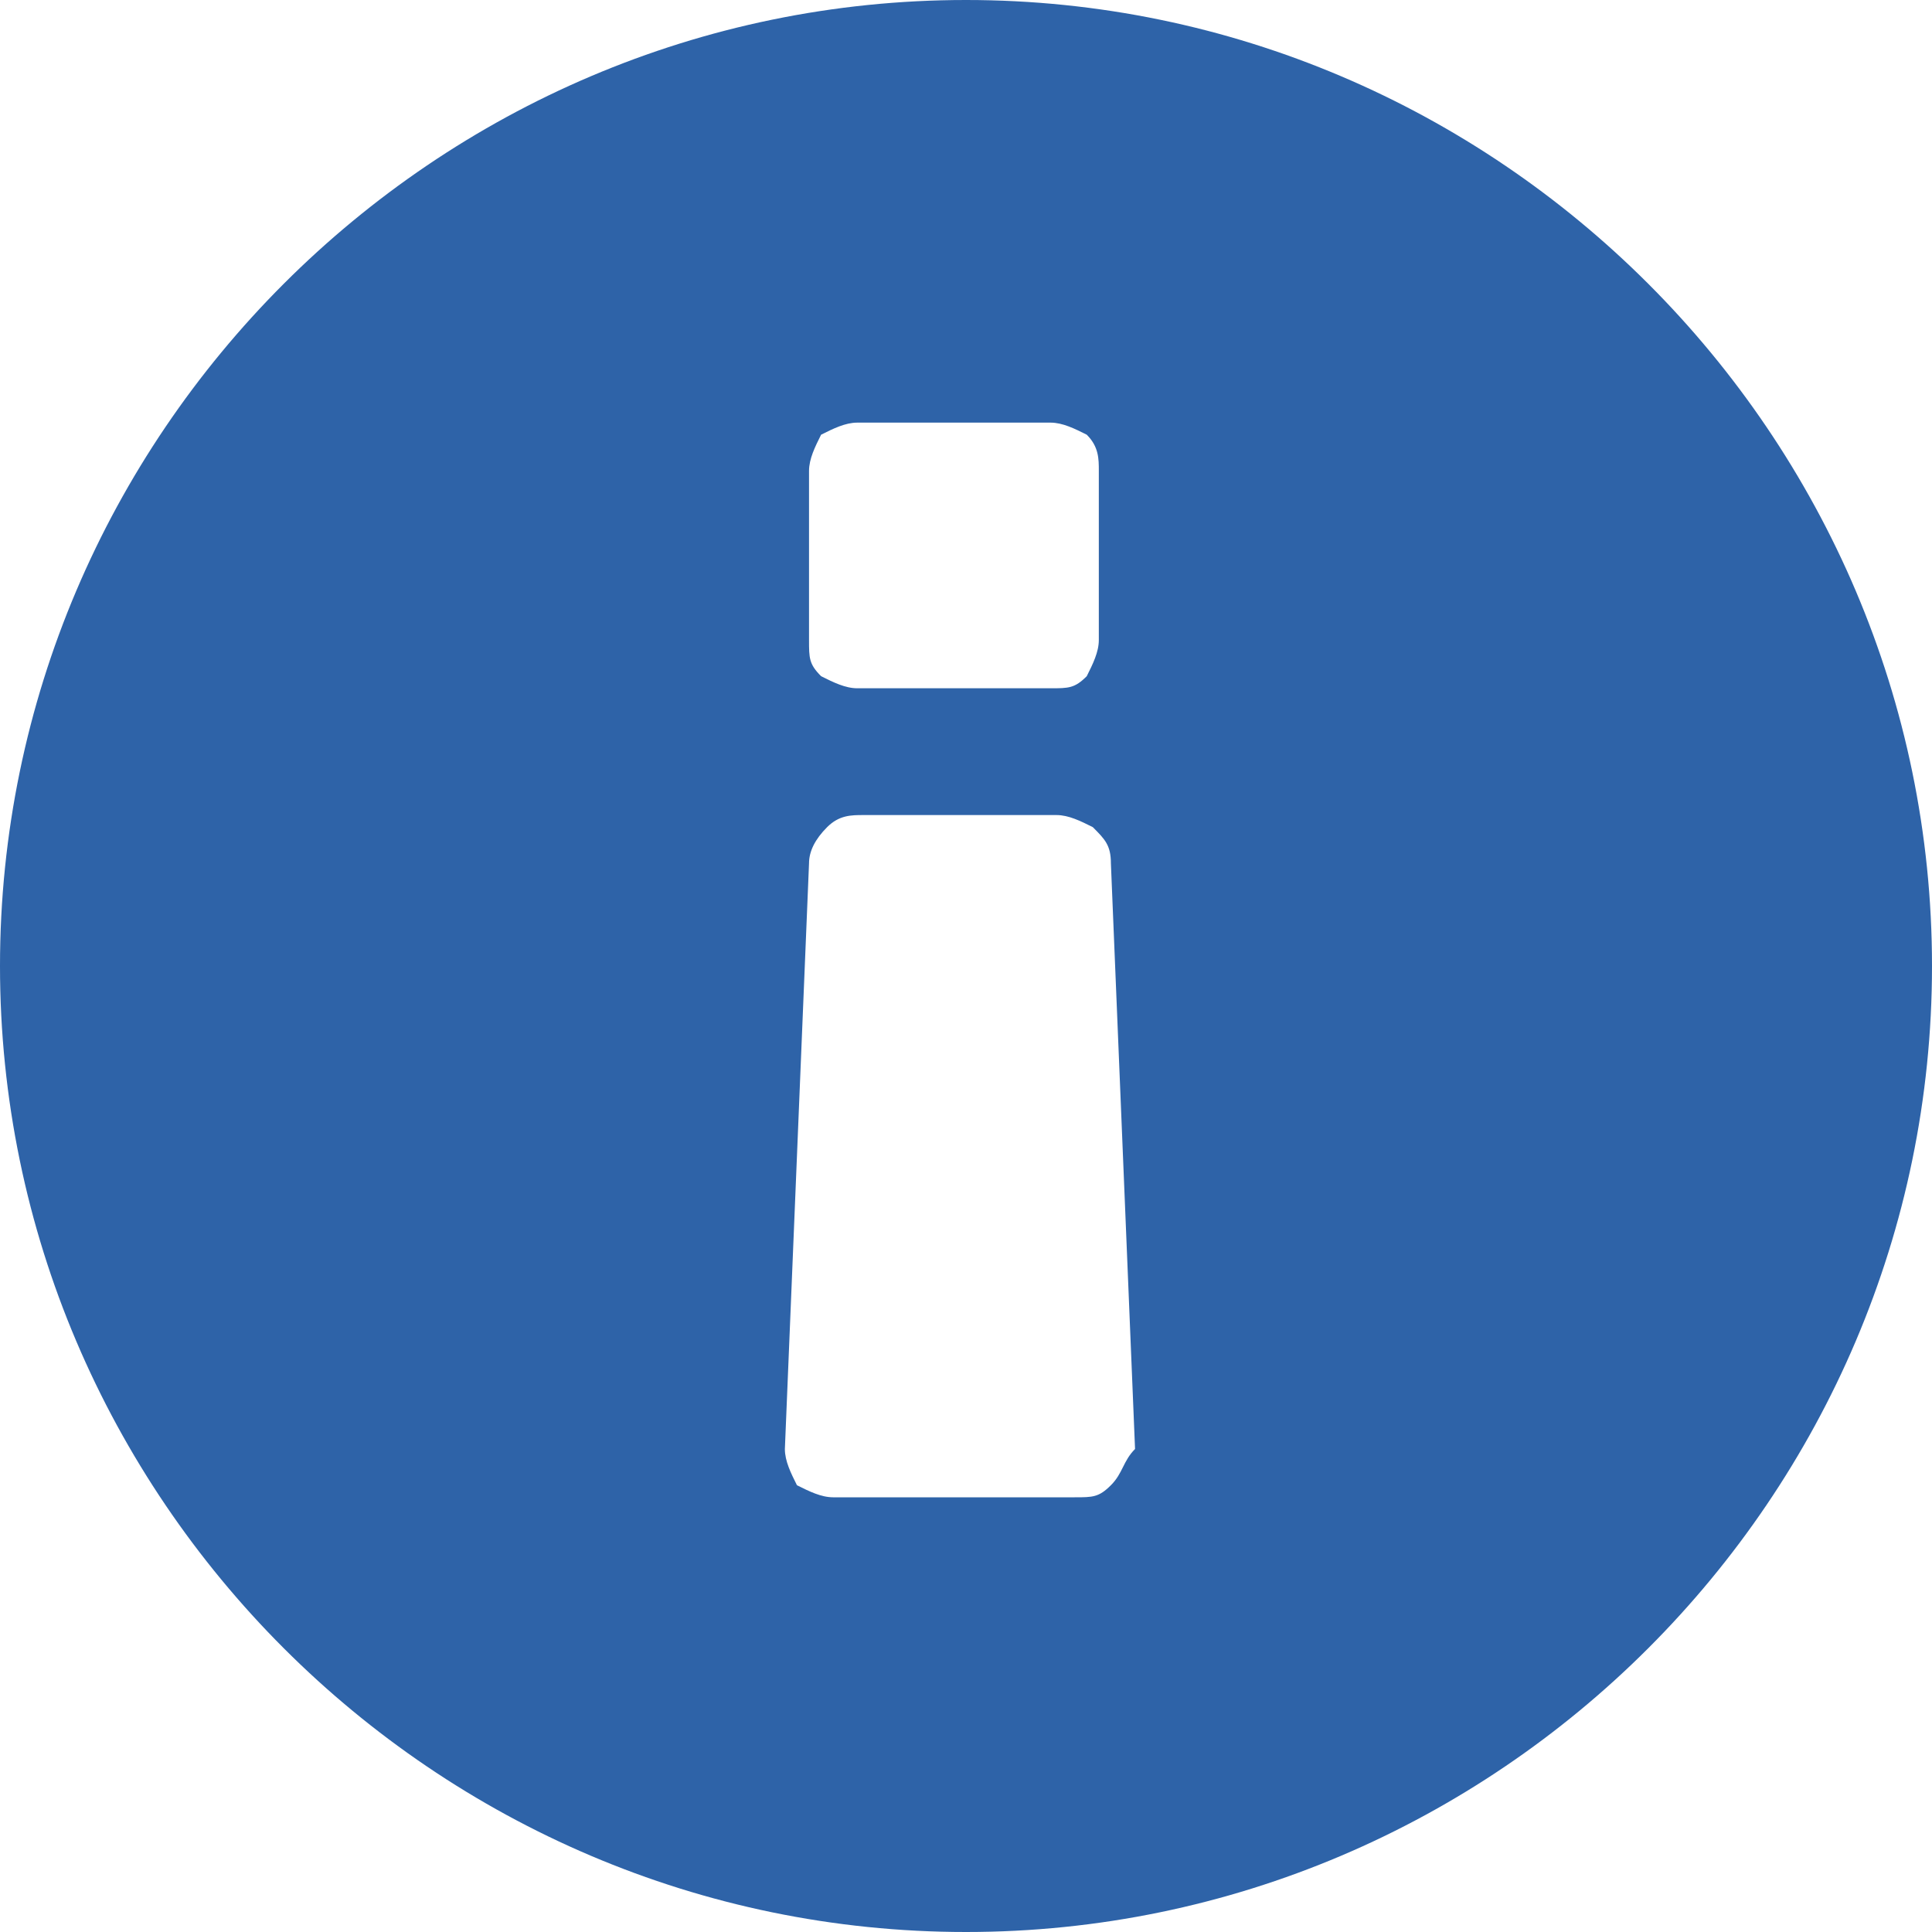 <svg xmlns="http://www.w3.org/2000/svg" width="32" height="32"><path fill="#2E63A8" d="M16 0C7.2 0 0 7.2 0 16s7.2 16 16 16 16-7.2 16-16S24.8 0 16 0zm-2.6 7.8c0-.2.1-.4.2-.6.2-.1.4-.2.6-.2h3.2c.2 0 .4.1.6.2.2.2.2.4.2.6v2.8c0 .2-.1.4-.2.6-.2.2-.3.2-.6.2h-3.2c-.2 0-.4-.1-.6-.2-.2-.2-.2-.3-.2-.6V7.8zm5 16.8c-.2.2-.3.2-.6.2h-4c-.2 0-.4-.1-.6-.2-.1-.2-.2-.4-.2-.6l.4-9.7c0-.2.1-.4.3-.6.2-.2.4-.2.6-.2h3.2c.2 0 .4.1.6.2.2.2.3.3.3.6l.4 9.7c-.2.2-.2.4-.4.6z"/></svg>